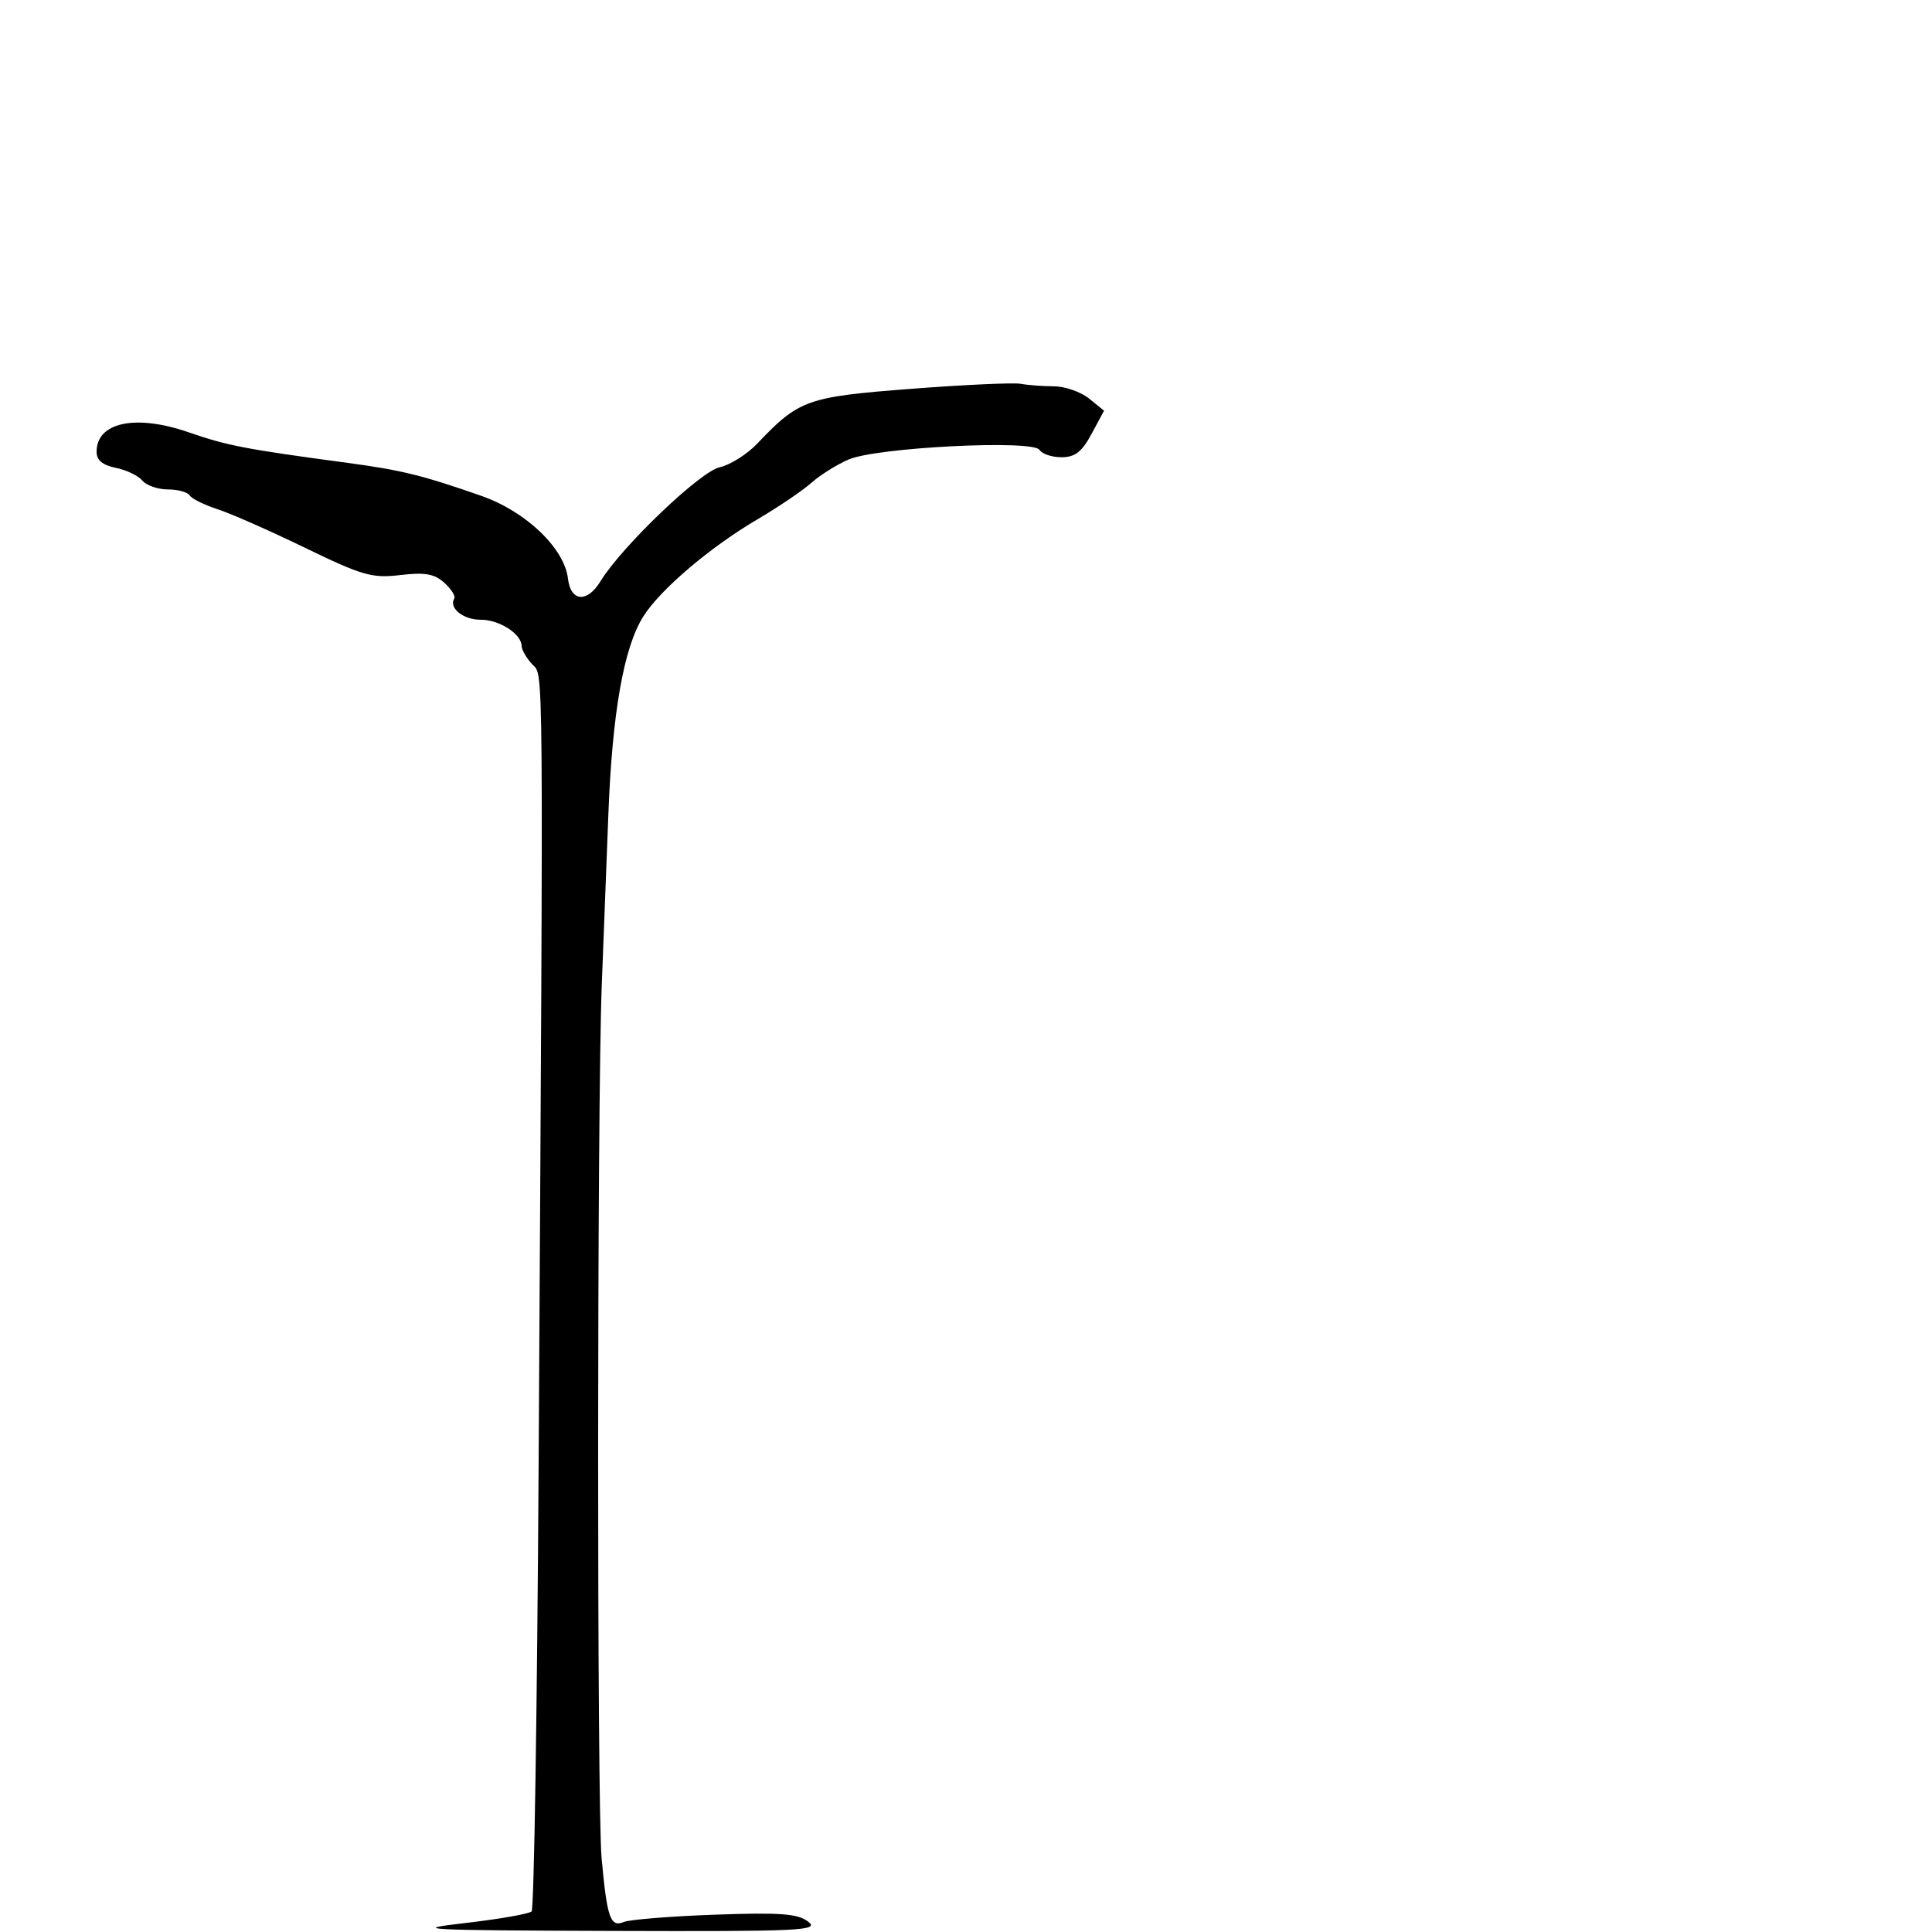 <svg xmlns="http://www.w3.org/2000/svg" width="300" height="300" viewBox="0 0 300 300" version="1.1">
	<path d="M 141.484 60.377 C 125.302 61.620, 124.072 62.057, 117.609 68.860 C 116.020 70.534, 113.384 72.196, 111.753 72.554 C 108.710 73.222, 96.515 84.892, 93.230 90.279 C 91.172 93.653, 88.611 93.438, 88.195 89.857 C 87.646 85.137, 81.663 79.415, 74.751 77 C 65.622 73.810, 62.346 73.001, 54 71.879 C 38.047 69.735, 35.304 69.207, 29.258 67.116 C 21.058 64.280, 15 65.568, 15 70.147 C 15 71.458, 15.926 72.235, 17.978 72.646 C 19.615 72.973, 21.470 73.862, 22.100 74.621 C 22.730 75.379, 24.513 76, 26.063 76 C 27.614 76, 29.140 76.417, 29.455 76.927 C 29.770 77.437, 31.709 78.398, 33.764 79.064 C 35.819 79.729, 41.951 82.433, 47.391 85.073 C 56.277 89.385, 57.777 89.814, 62.156 89.295 C 65.987 88.841, 67.450 89.098, 68.992 90.493 C 70.070 91.469, 70.768 92.566, 70.542 92.931 C 69.638 94.395, 71.938 96.249, 74.636 96.231 C 77.525 96.212, 81 98.448, 81 100.326 C 81 100.885, 81.731 102.150, 82.625 103.138 C 84.439 105.143, 84.386 98.681, 83.638 227.298 C 83.417 265.137, 82.928 296.412, 82.550 296.798 C 82.171 297.184, 77.505 298.001, 72.181 298.614 C 63.443 299.619, 65.666 299.737, 95 299.832 C 124.425 299.926, 127.311 299.791, 125.500 298.399 C 123.867 297.144, 121.207 296.945, 111 297.311 C 104.125 297.558, 97.753 298.071, 96.840 298.452 C 94.779 299.312, 94.255 297.791, 93.413 288.500 C 92.683 280.452, 92.706 171.732, 93.441 153 C 93.711 146.125, 94.171 134.200, 94.465 126.500 C 95.066 110.724, 96.848 100.578, 99.864 95.765 C 102.496 91.564, 110.243 84.969, 117.663 80.612 C 120.873 78.727, 124.625 76.186, 126 74.965 C 127.375 73.745, 129.986 72.113, 131.802 71.338 C 136.193 69.465, 160.418 68.250, 161.409 69.853 C 161.799 70.484, 163.339 71, 164.832 71 C 166.923 71, 167.991 70.172, 169.491 67.386 L 171.437 63.773 169.108 61.886 C 167.827 60.849, 165.366 59.994, 163.639 59.986 C 161.913 59.979, 159.600 59.804, 158.500 59.598 C 157.400 59.392, 149.743 59.743, 141.484 60.377" stroke="none" fill="black" fill-rule="evenodd"/>
</svg>